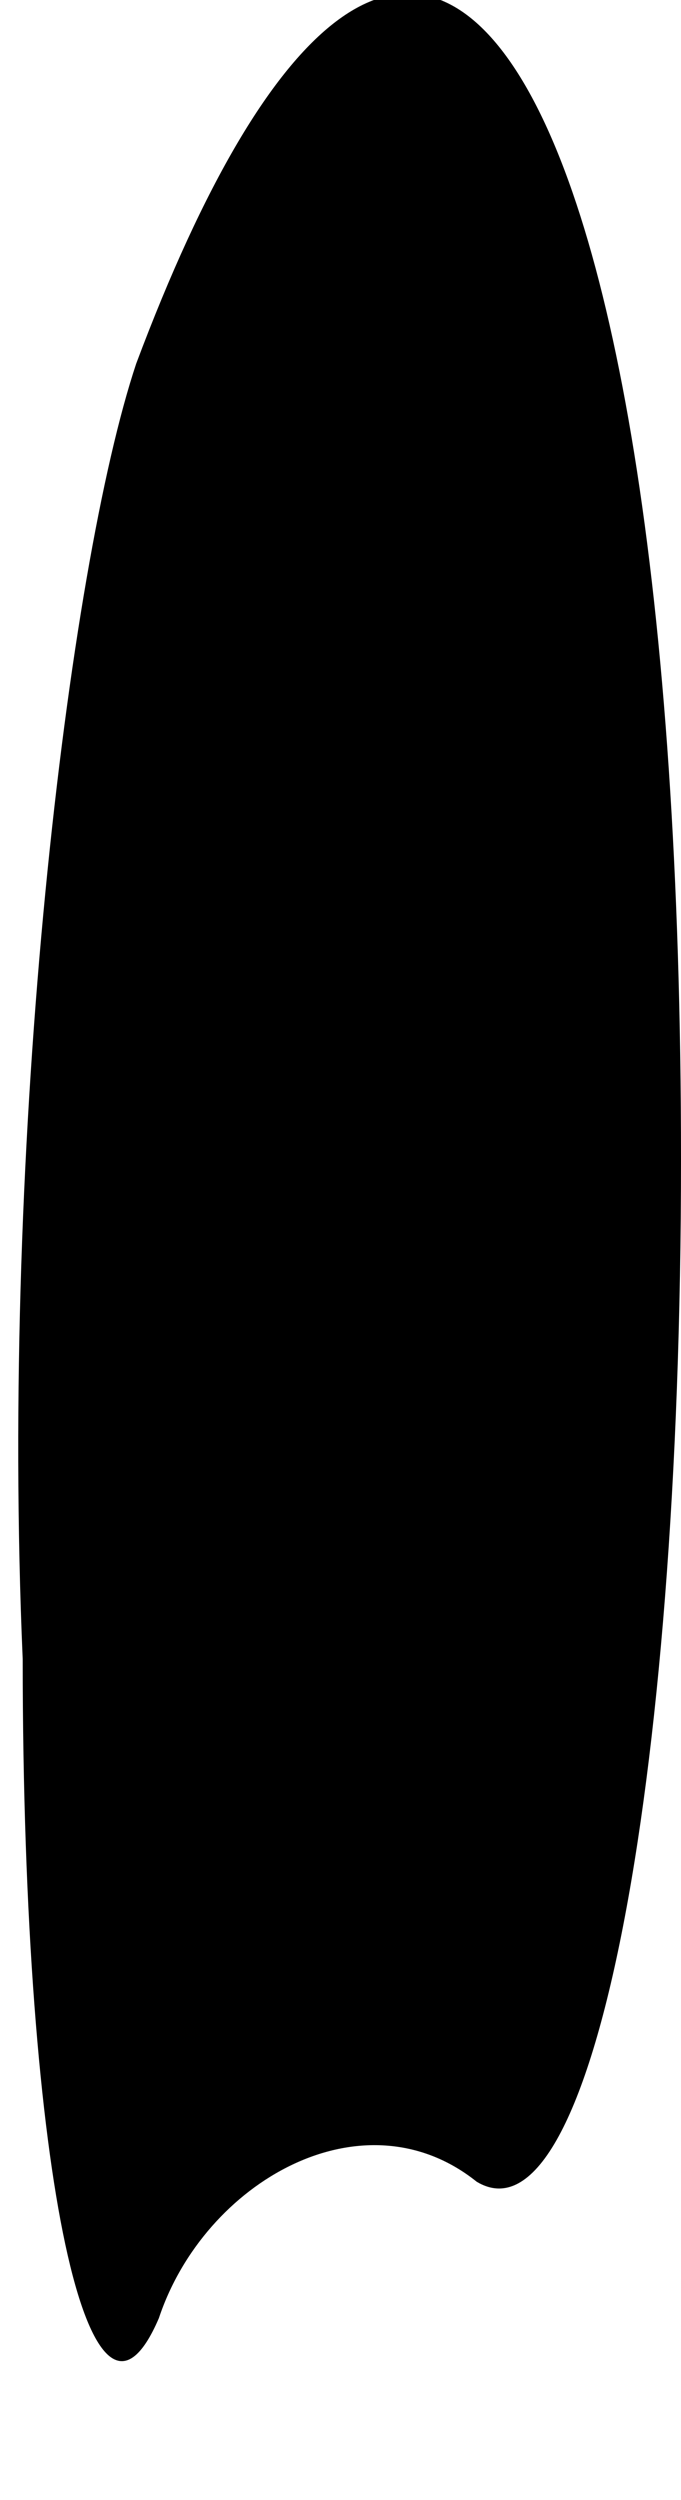 <?xml version="1.0" standalone="no"?>
<!DOCTYPE svg PUBLIC "-//W3C//DTD SVG 20010904//EN"
 "http://www.w3.org/TR/2001/REC-SVG-20010904/DTD/svg10.dtd">
<svg version="1.0" xmlns="http://www.w3.org/2000/svg"
 width="3pt" height="11pt" viewBox="0 0 3 11"
 preserveAspectRatio="xMidYMid meet">
<g transform="translate(0,11) scale(0.1,-0.1)"
fill="#000000" stroke="none">
<path fill="#000000" stroke="none" d="M6 94 c-3 -9 -6 -34 -5 -57 0 -23 3
-36 6 -29 2 6 9 10 14 6 5 -3 9 17 9 45 0 50 -12 67 -24 35z"/>
</g>
</svg>
